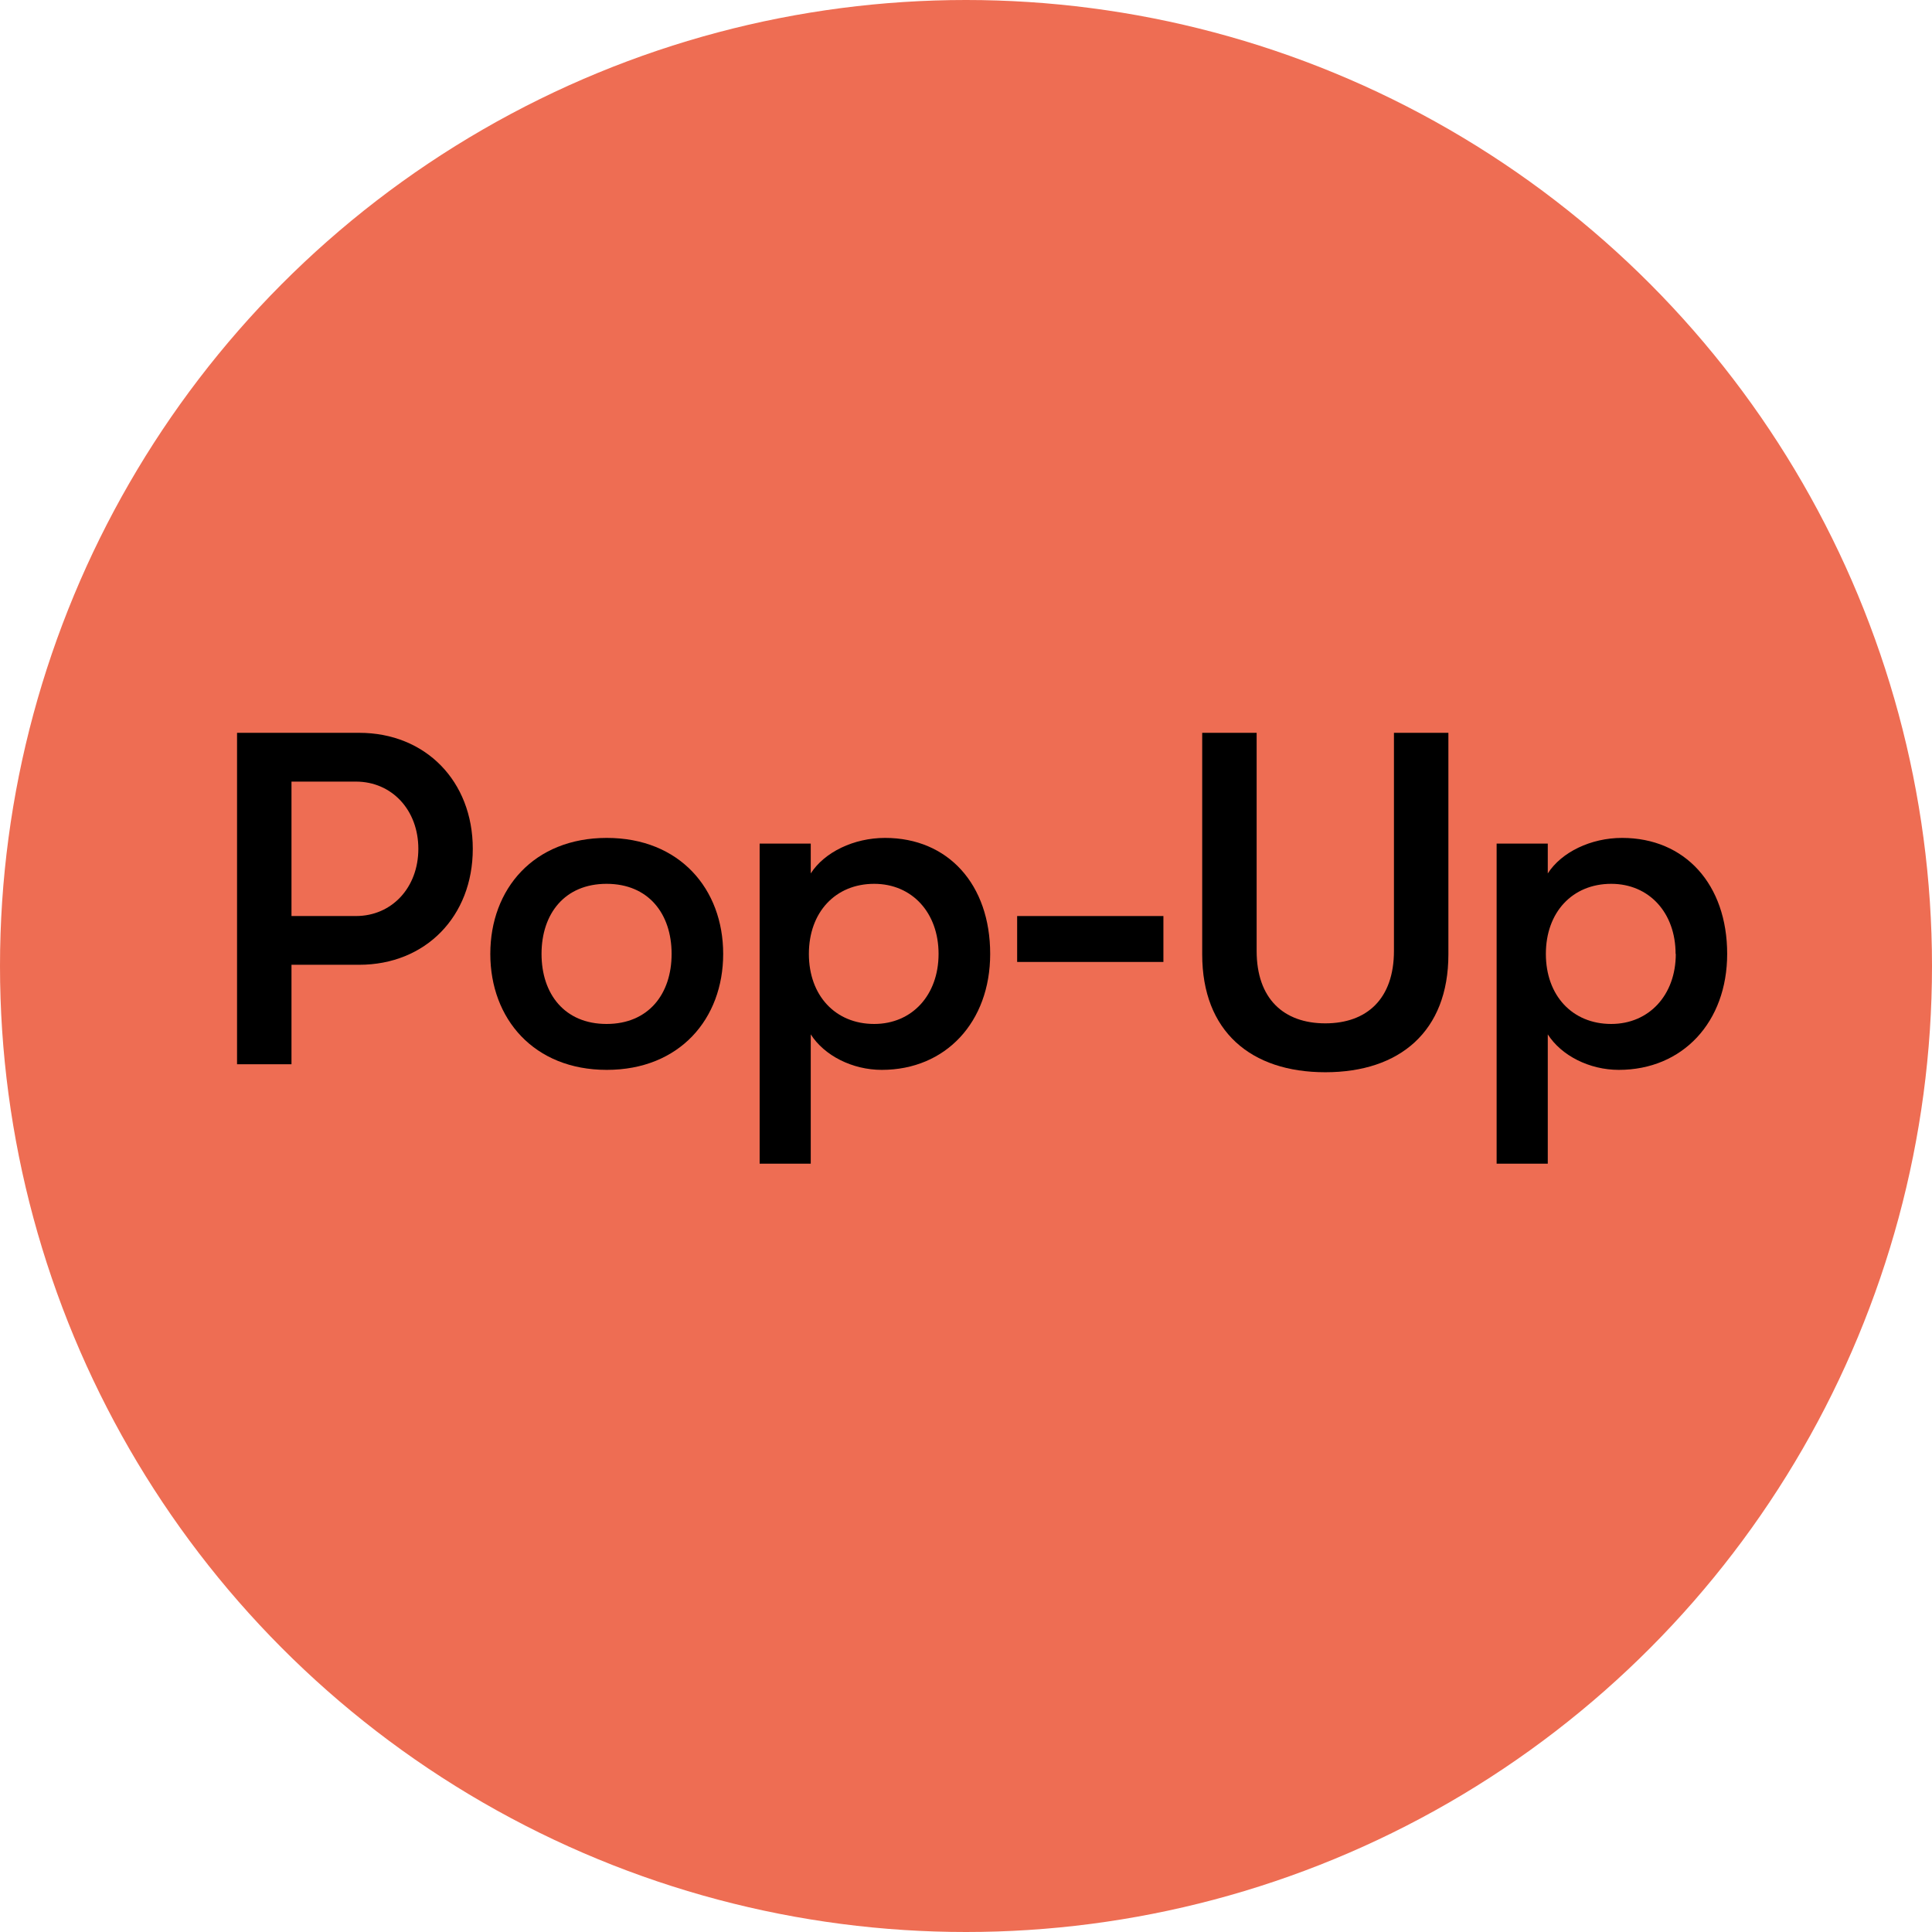 <svg xmlns="http://www.w3.org/2000/svg" width="17.82cm" height="17.82cm" viewBox="0 0 505 505"><title>popup</title><circle cx="252.5" cy="252.5" r="252.5" fill="#ee6d53"/><path d="M139.55,237.7c0,17.69-12.37,30.31-29.69,30.31H92.16v26H77.93V207.38h31.93C127.18,207.38,139.55,220,139.55,237.7Zm-14.23,0c0-10.15-6.93-17.57-16.33-17.57H92.16v35.14H109C118.39,255.27,125.32,247.84,125.32,237.7Z" transform="translate(-15.97 -15.83)"/><path d="M144.13,265.17c0-17,11.38-30.32,30.44-30.32S205,248.21,205,265.17s-11.38,30.31-30.43,30.31S144.13,282.12,144.13,265.17Zm47.39,0c0-10.52-6.07-18.32-17-18.32s-17,7.8-17,18.32,6.07,18.31,17,18.31S191.52,275.68,191.52,265.17Z" transform="translate(-15.97 -15.83)"/><path d="M274.79,265.17c0,17.81-11.63,30.31-28.34,30.31-7.67,0-15-3.71-18.56-9.28V320H214.53V236.34h13.36v7.79c3.59-5.57,11.26-9.28,19.43-9.28C263.78,234.85,274.79,247,274.79,265.17Zm-13.49,0c0-10.77-6.93-18.32-16.83-18.32-10.14,0-17.07,7.43-17.07,18.32s6.93,18.31,17.07,18.31C254.37,283.48,261.3,275.93,261.3,265.17Z" transform="translate(-15.97 -15.83)"/><path d="M281.84,255.27h38.23v12H281.84Z" transform="translate(-15.97 -15.83)"/><path d="M330.21,265.29V207.38h14.23v57c0,12.5,7.06,18.94,17.95,18.94s17.94-6.44,17.94-18.94v-57h14.23v57.91c0,20.17-12.75,30.81-32.17,30.81S330.21,285.46,330.21,265.29Z" transform="translate(-15.97 -15.83)"/><path d="M467.43,265.17c0,17.81-11.63,30.31-28.33,30.31-7.67,0-15-3.71-18.56-9.28V320H407.17V236.34h13.37v7.79c3.59-5.57,11.26-9.28,19.42-9.28C456.42,234.85,467.43,247,467.43,265.17Zm-13.48,0c0-10.77-6.93-18.32-16.83-18.32-10.15,0-17.08,7.43-17.08,18.32s6.93,18.31,17.08,18.31C447,283.48,454,275.93,454,265.17Z" transform="translate(-15.97 -15.83)"/></svg>
